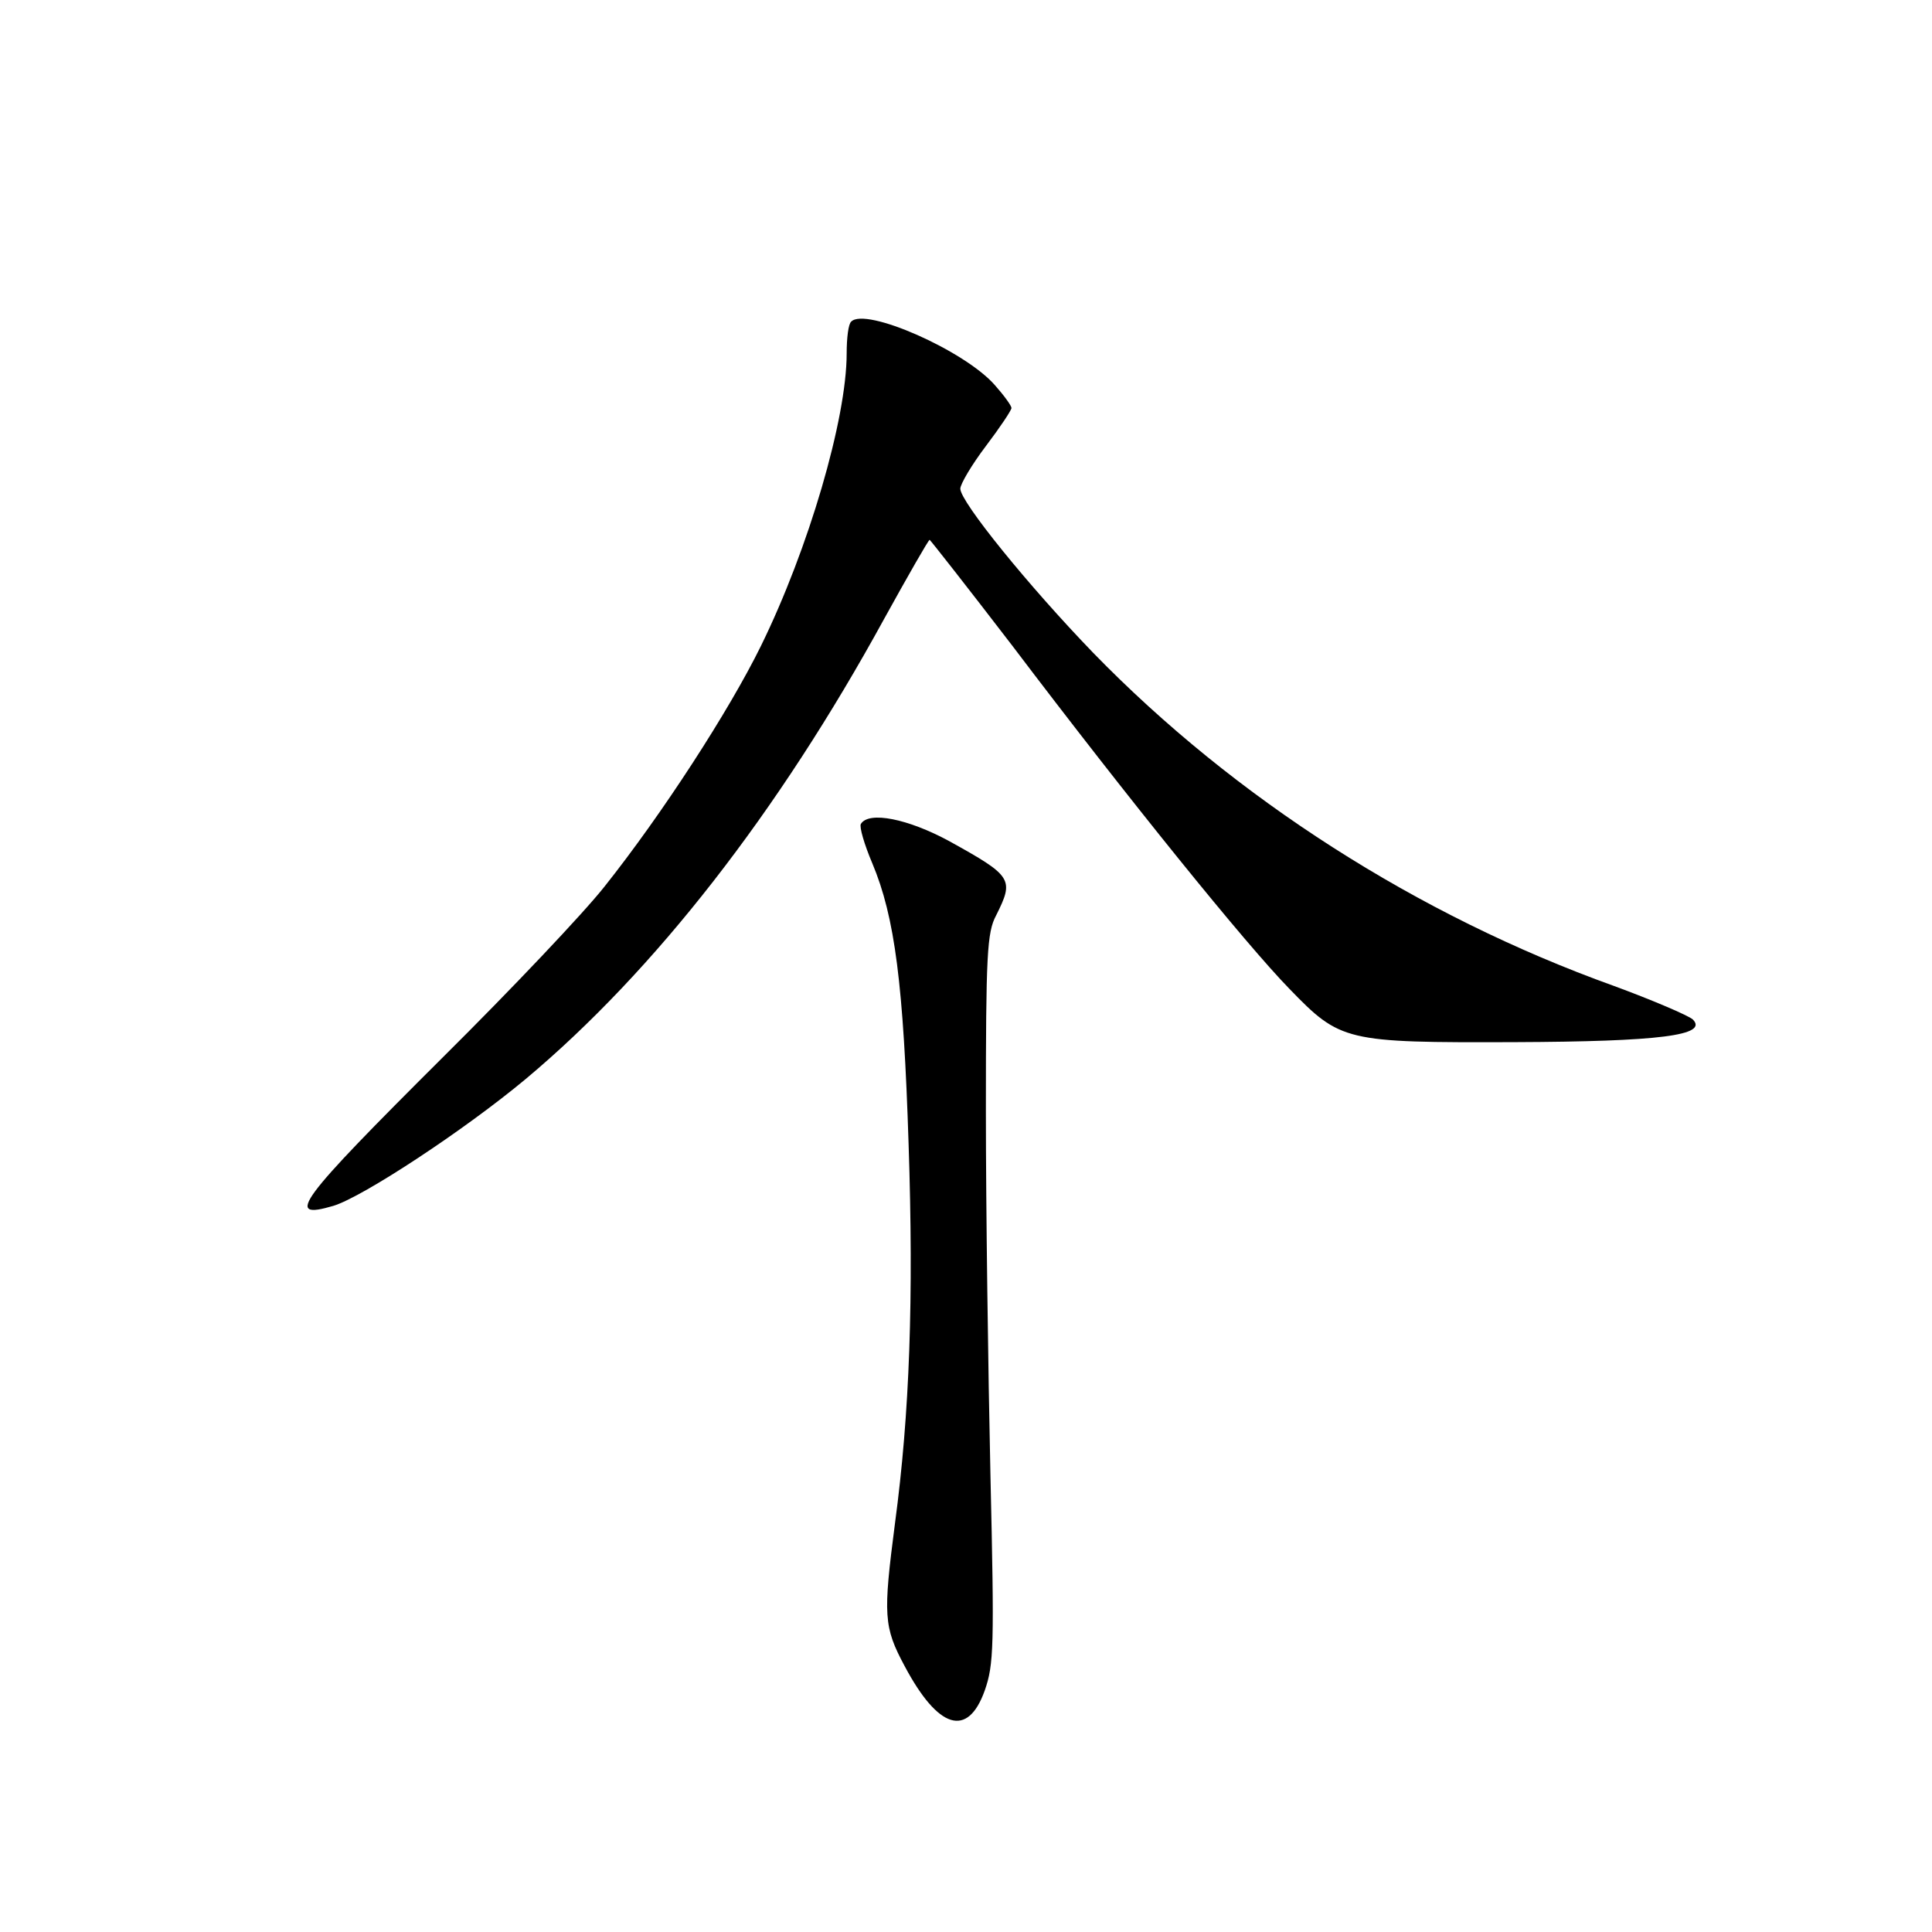 <?xml version="1.0" standalone="no"?>
<!DOCTYPE svg PUBLIC "-//W3C//DTD SVG 20010904//EN"
 "http://www.w3.org/TR/2001/REC-SVG-20010904/DTD/svg10.dtd">
<svg version="1.0" xmlns="http://www.w3.org/2000/svg"
 width="340pt" height="340pt" viewBox="0 0 340 340"
 preserveAspectRatio="xMidYMid meet">
<g transform="translate(0,340) scale(0.1,-0.1)"
fill="#000000" stroke="none">
<path d="M1498 2834 c-5 -4 -8 -29 -8 -56 0 -115 -67 -344 -151 -515 -56 -114
-174 -296 -275 -423 -37 -47 -165 -182 -284 -300 -255 -254 -281 -288 -193
-262 52 16 230 133 338 223 227 190 445 470 631 810 42 76 78 139 80 139 1 0
67 -84 146 -187 206 -272 410 -524 487 -603 90 -93 98 -95 396 -94 256 1 342
12 314 40 -8 7 -71 34 -139 59 -345 124 -667 330 -916 586 -114 118 -234 266
-234 289 0 8 20 42 45 75 25 33 45 63 45 67 0 4 -13 22 -29 40 -53 61 -228
138 -253 112z"/>
<path d="M1515 1950 c-3 -5 6 -36 20 -69 40 -95 55 -214 64 -495 9 -271 2
-473 -24 -667 -21 -162 -20 -182 17 -251 59 -111 111 -127 141 -43 16 46 17
76 10 380 -4 182 -8 470 -8 640 0 276 2 314 18 344 32 64 29 69 -83 131 -72
39 -141 53 -155 30z"/>
</g>
</svg>
